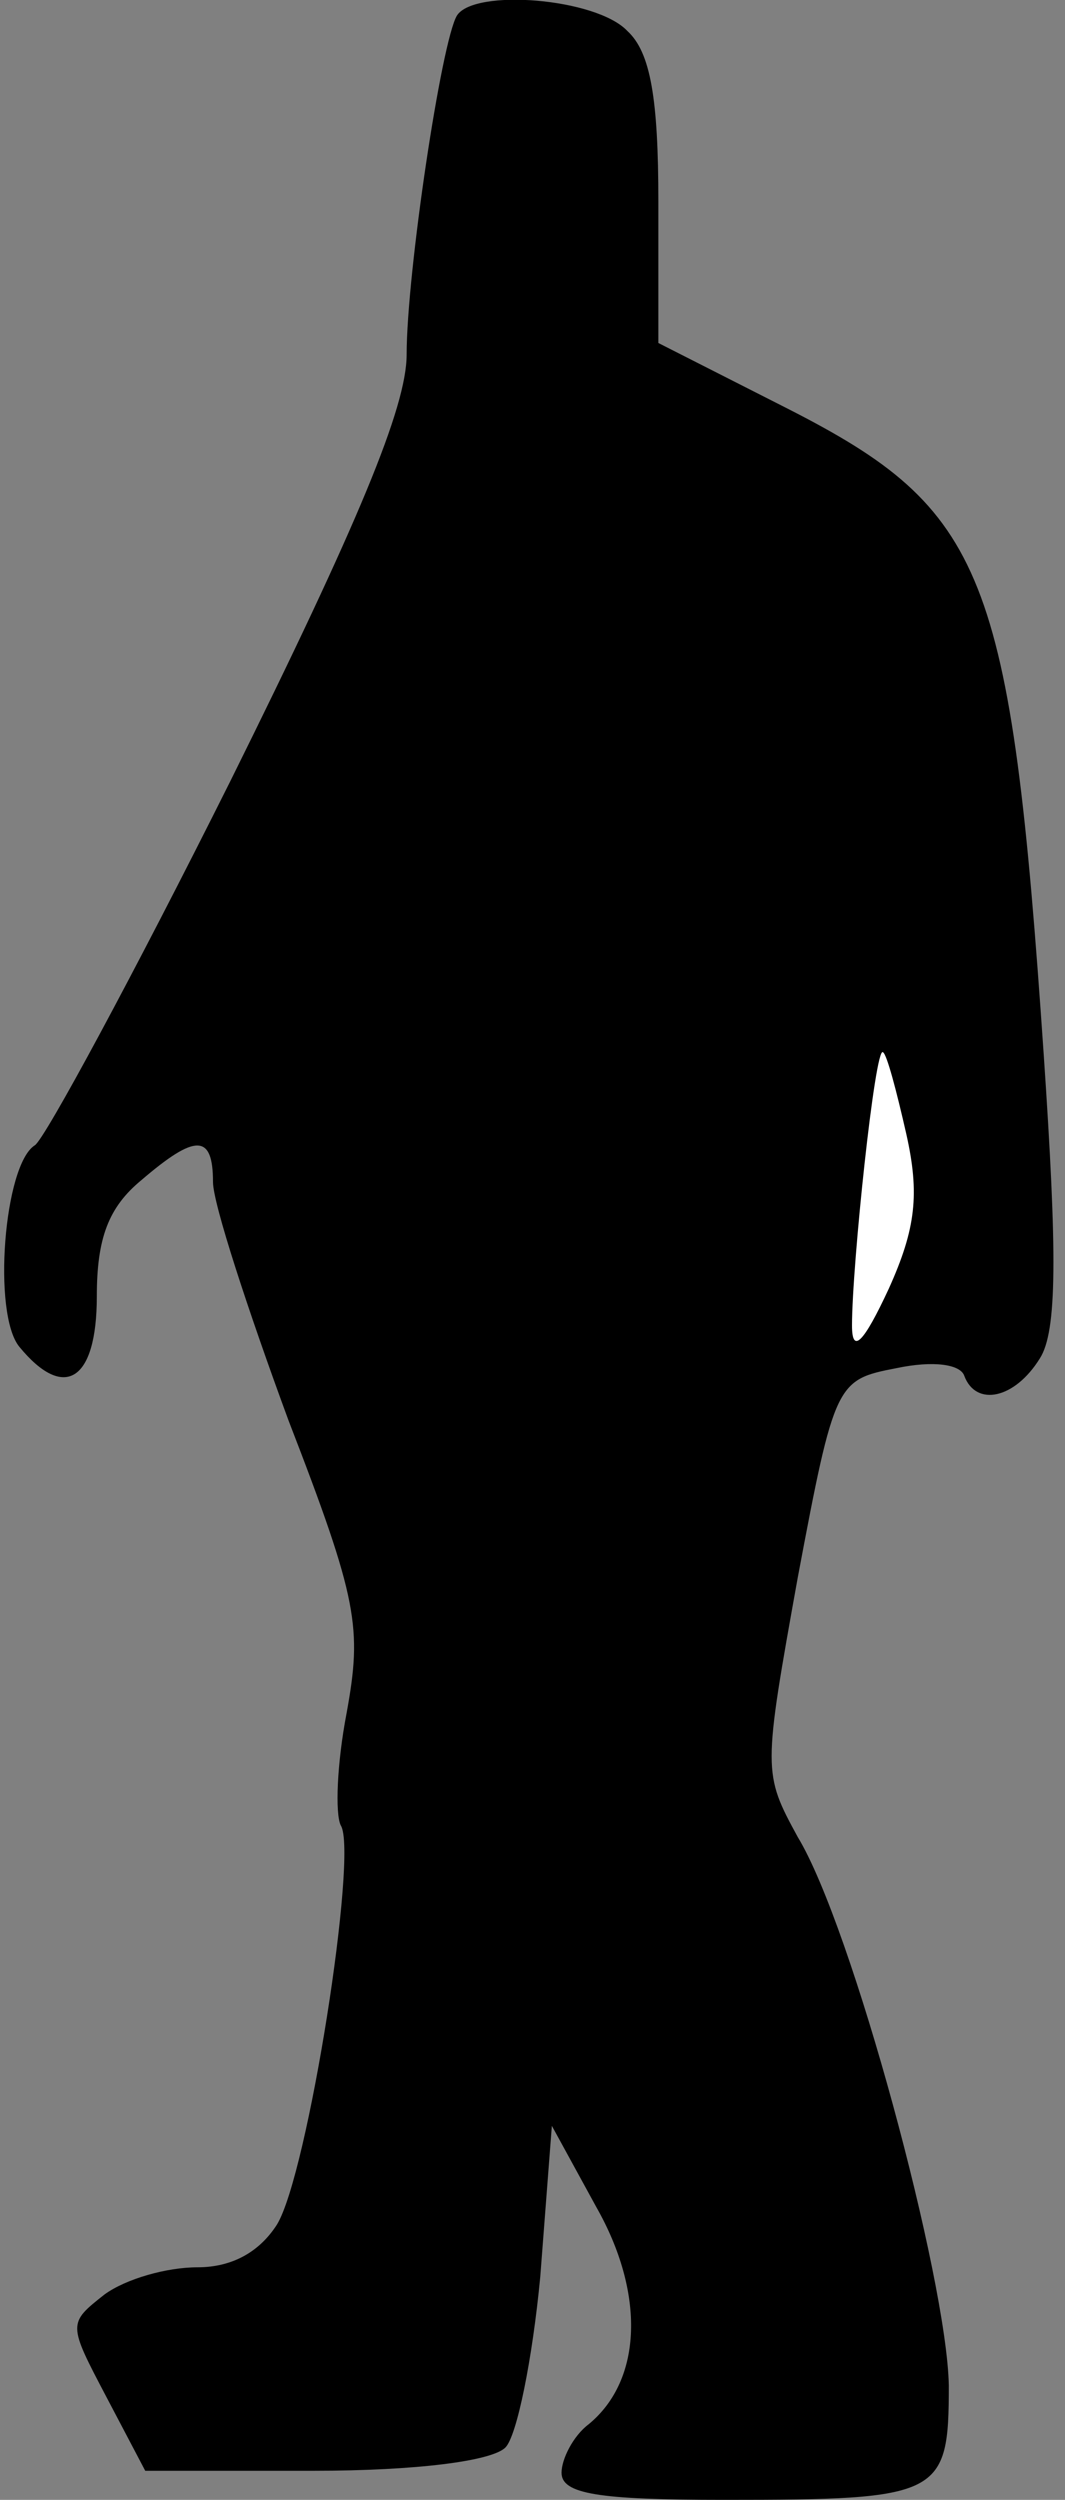 <?xml version="1.0" standalone="no"?>
<!DOCTYPE svg PUBLIC "-//W3C//DTD SVG 20010904//EN"
 "http://www.w3.org/TR/2001/REC-SVG-20010904/DTD/svg10.dtd">
<svg version="1.0" xmlns="http://www.w3.org/2000/svg"
 width="55pt" height="129pt" viewBox="0 0 55 129"
 preserveAspectRatio="xMidYMid meet">
<rect x="0" y="0" width="55" height="129" fill="#808080" stroke="none"/>
<g transform="translate(0,129) scale(0.1,-0.1)"
fill="#000000" stroke="none">
<path fill="#000000" stroke="none" d="M236 1282 c-8 -13 -26 -133 -26 -175 0
-27 -25 -87 -91 -220 -50 -100 -96 -185 -101 -188 -16 -10 -22 -87 -8 -104 23
-28 40 -18 40 26 0 30 6 46 23 60 28 24 37 24 37 -1 0 -11 18 -66 39 -123 36
-93 38 -107 30 -151 -5 -26 -6 -52 -3 -58 9 -14 -17 -180 -33 -206 -9 -14 -23
-22 -41 -22 -16 0 -37 -6 -48 -14 -19 -15 -19 -15 1 -53 l20 -38 87 0 c53 0
92 5 99 12 6 6 14 46 18 88 l6 78 23 -42 c25 -44 24 -89 -4 -112 -8 -6 -14
-18 -14 -25 0 -11 19 -14 84 -14 112 0 116 2 116 59 -1 55 -50 237 -78 283
-18 33 -18 34 0 134 19 101 20 102 51 108 19 4 33 2 35 -4 6 -16 26 -12 39 9
9 14 9 54 2 157 -17 249 -30 281 -132 333 l-67 34 0 73 c0 53 -4 77 -16 88
-16 17 -79 22 -88 8z"/>
<path fill="#ffffff" stroke="none" d="M468 705 c7 -31 5 -49 -9 -80 -13 -28
-19 -34 -19 -19 0 31 12 145 16 141 2 -1 7 -20 12 -42z"/>
</g>
</svg>

